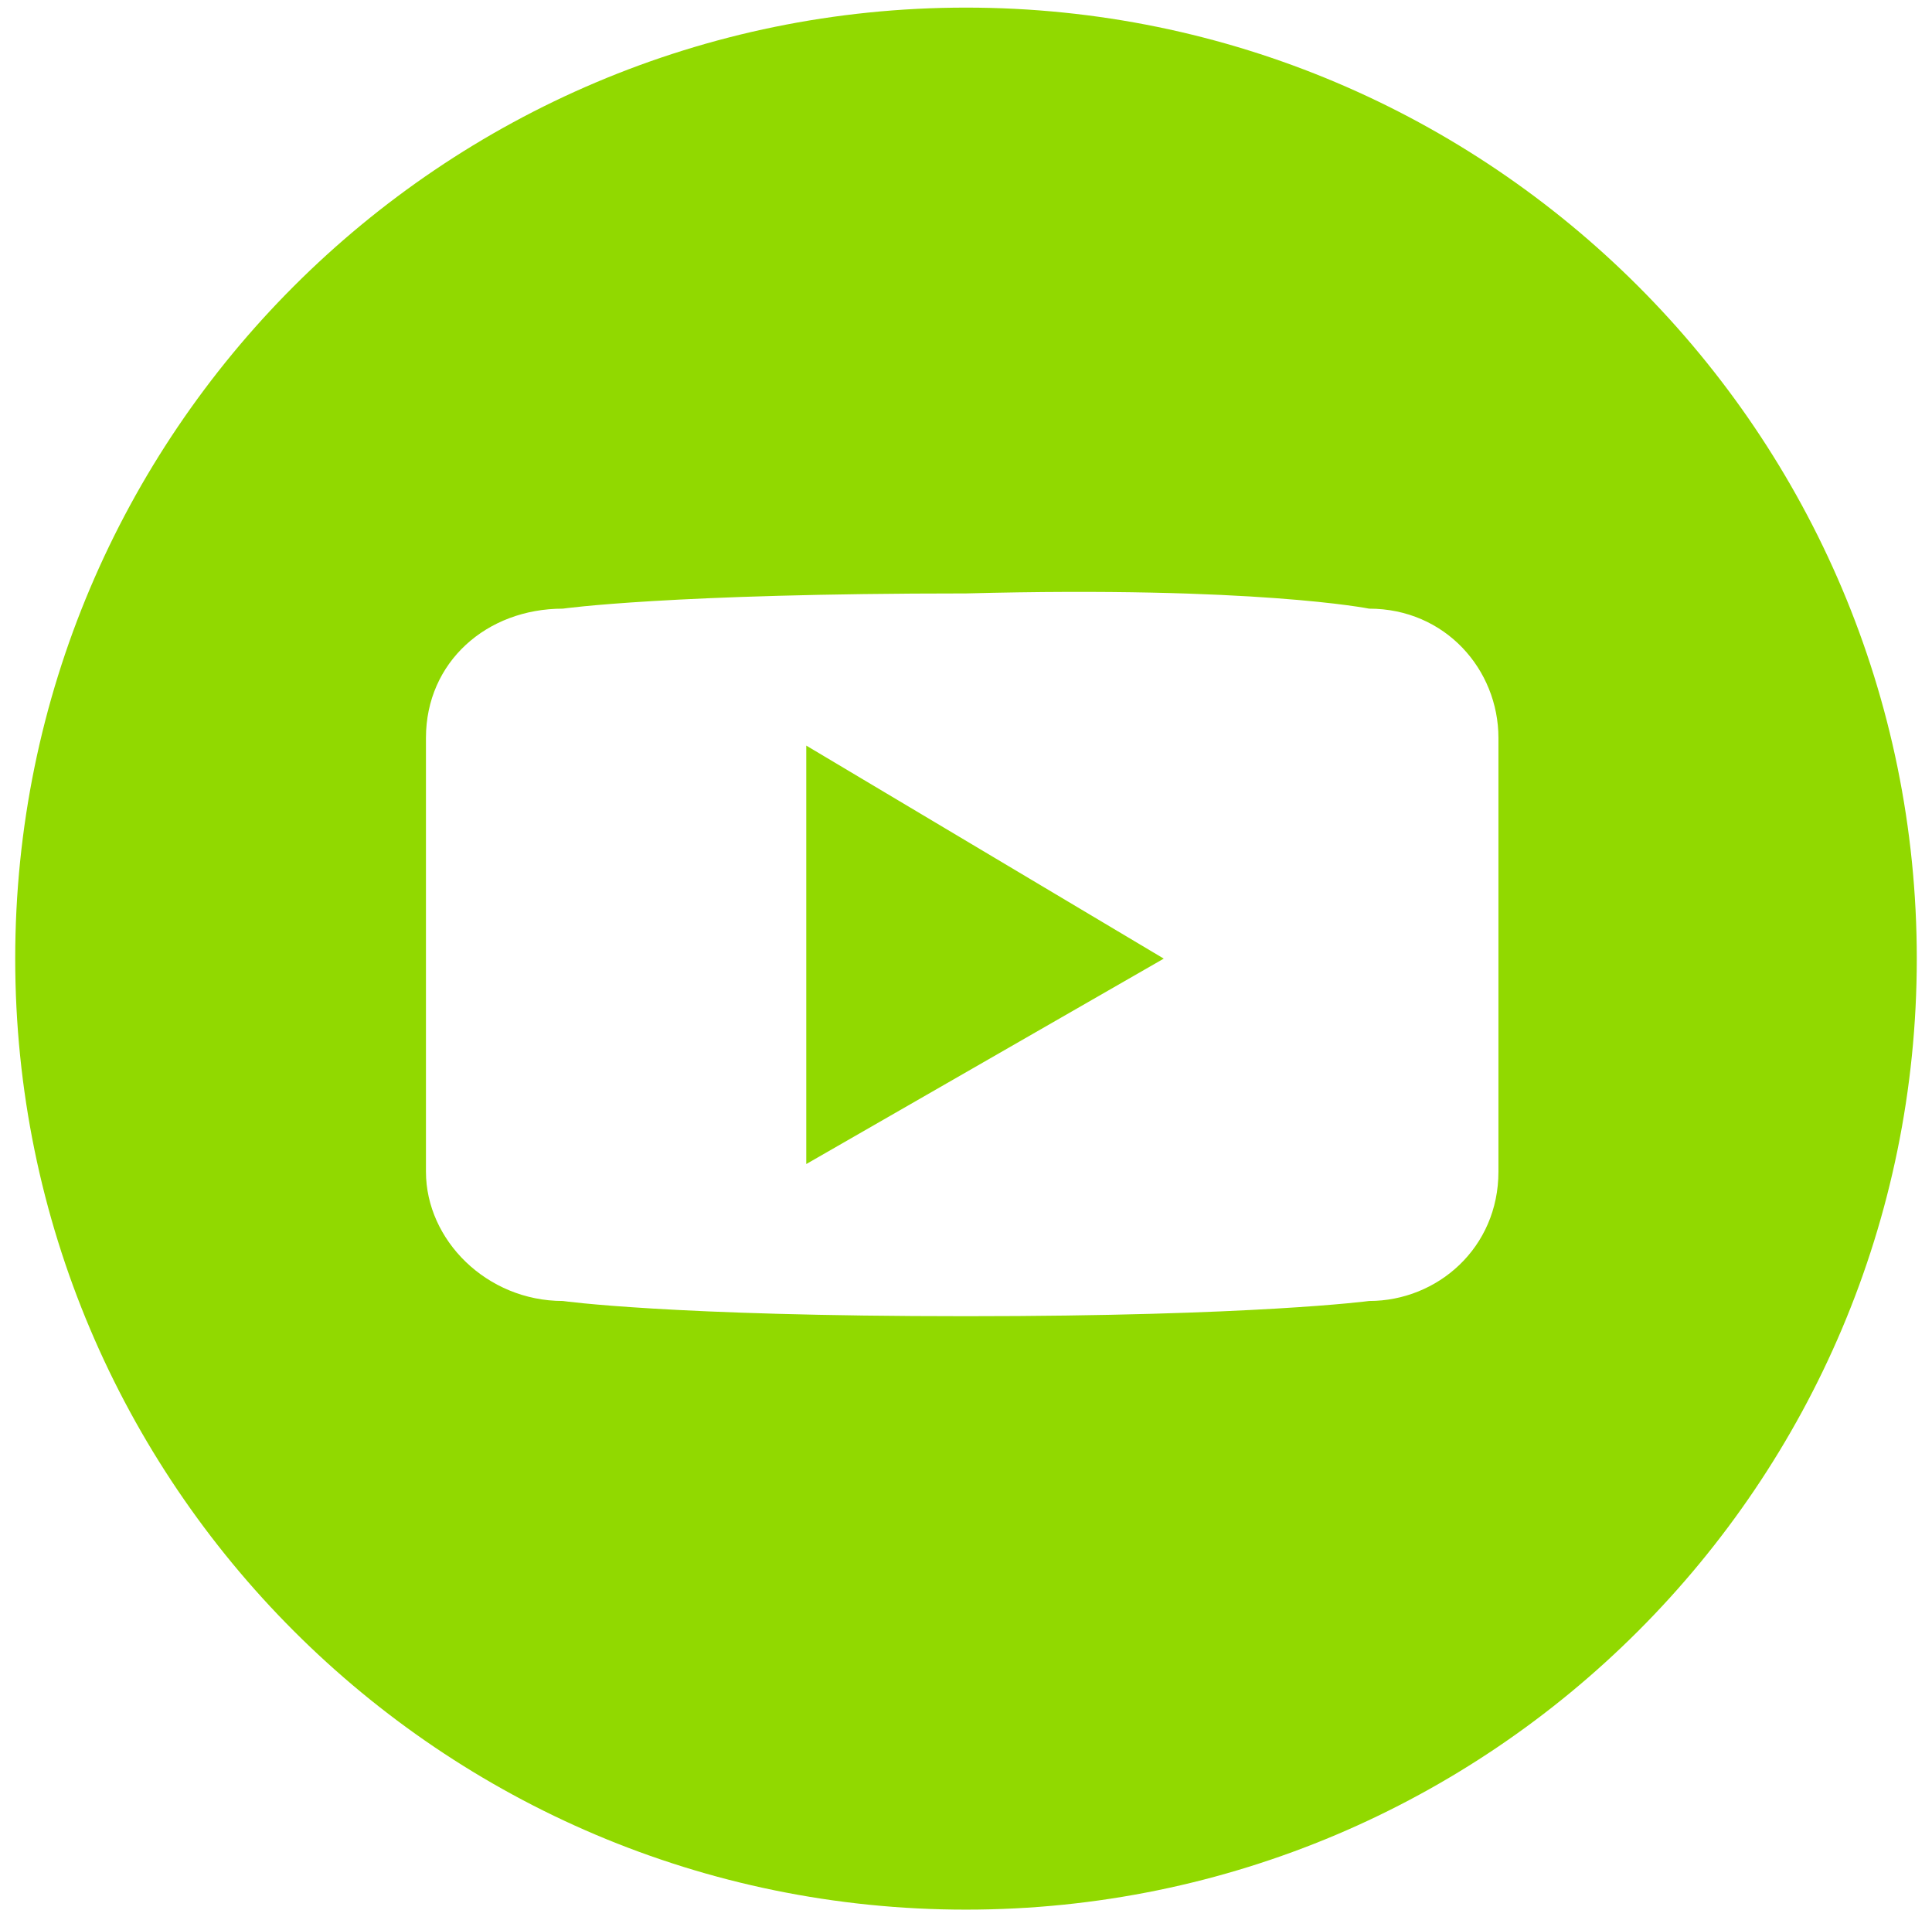 <?xml version="1.0" encoding="utf-8"?>
<!-- Generator: Adobe Illustrator 23.1.1, SVG Export Plug-In . SVG Version: 6.00 Build 0)  -->
<svg version="1.1" id="Calque_1" xmlns="http://www.w3.org/2000/svg" xmlns:xlink="http://www.w3.org/1999/xlink" x="0px" y="0px"
	 viewBox="0 0 25.4 25.2" style="enable-background:new 0 0 25.4 25.2;" xml:space="preserve">
<style type="text/css">
	.st0{clip-path:url(#SVGID_2_);fill:#91D900;}
	.st1{fill:#91D900;}
</style>
<g>
	<g>
		<defs>
			<rect id="SVGID_1_" x="0.2" y="0.1" width="25" height="25"/>
		</defs>
		<clipPath id="SVGID_2_">
			<use xlink:href="#SVGID_1_"  style="overflow:visible;"/>
		</clipPath>
		<path class="st0" d="M19.7,15.4c0,1-0.8,1.7-1.7,1.7c0,0-1.5,0.2-5.3,0.2c-3.9,0-5.3-0.2-5.3-0.2c-1,0-1.8-0.8-1.8-1.7V9.7
			c0-1,0.8-1.7,1.8-1.7c0,0,1.4-0.2,5.3-0.2C16.5,7.7,18,8,18,8c1,0,1.7,0.8,1.7,1.7V15.4L19.7,15.4z M12.7,0.1
			C5.8,0.1,0.2,5.7,0.2,12.6s5.6,12.5,12.5,12.5s12.5-5.6,12.5-12.5S19.6,0.1,12.7,0.1"/>
	</g>
</g>
<polygon class="st1" points="10.6,15.3 15.3,12.6 10.6,9.8 "/>
</svg>
